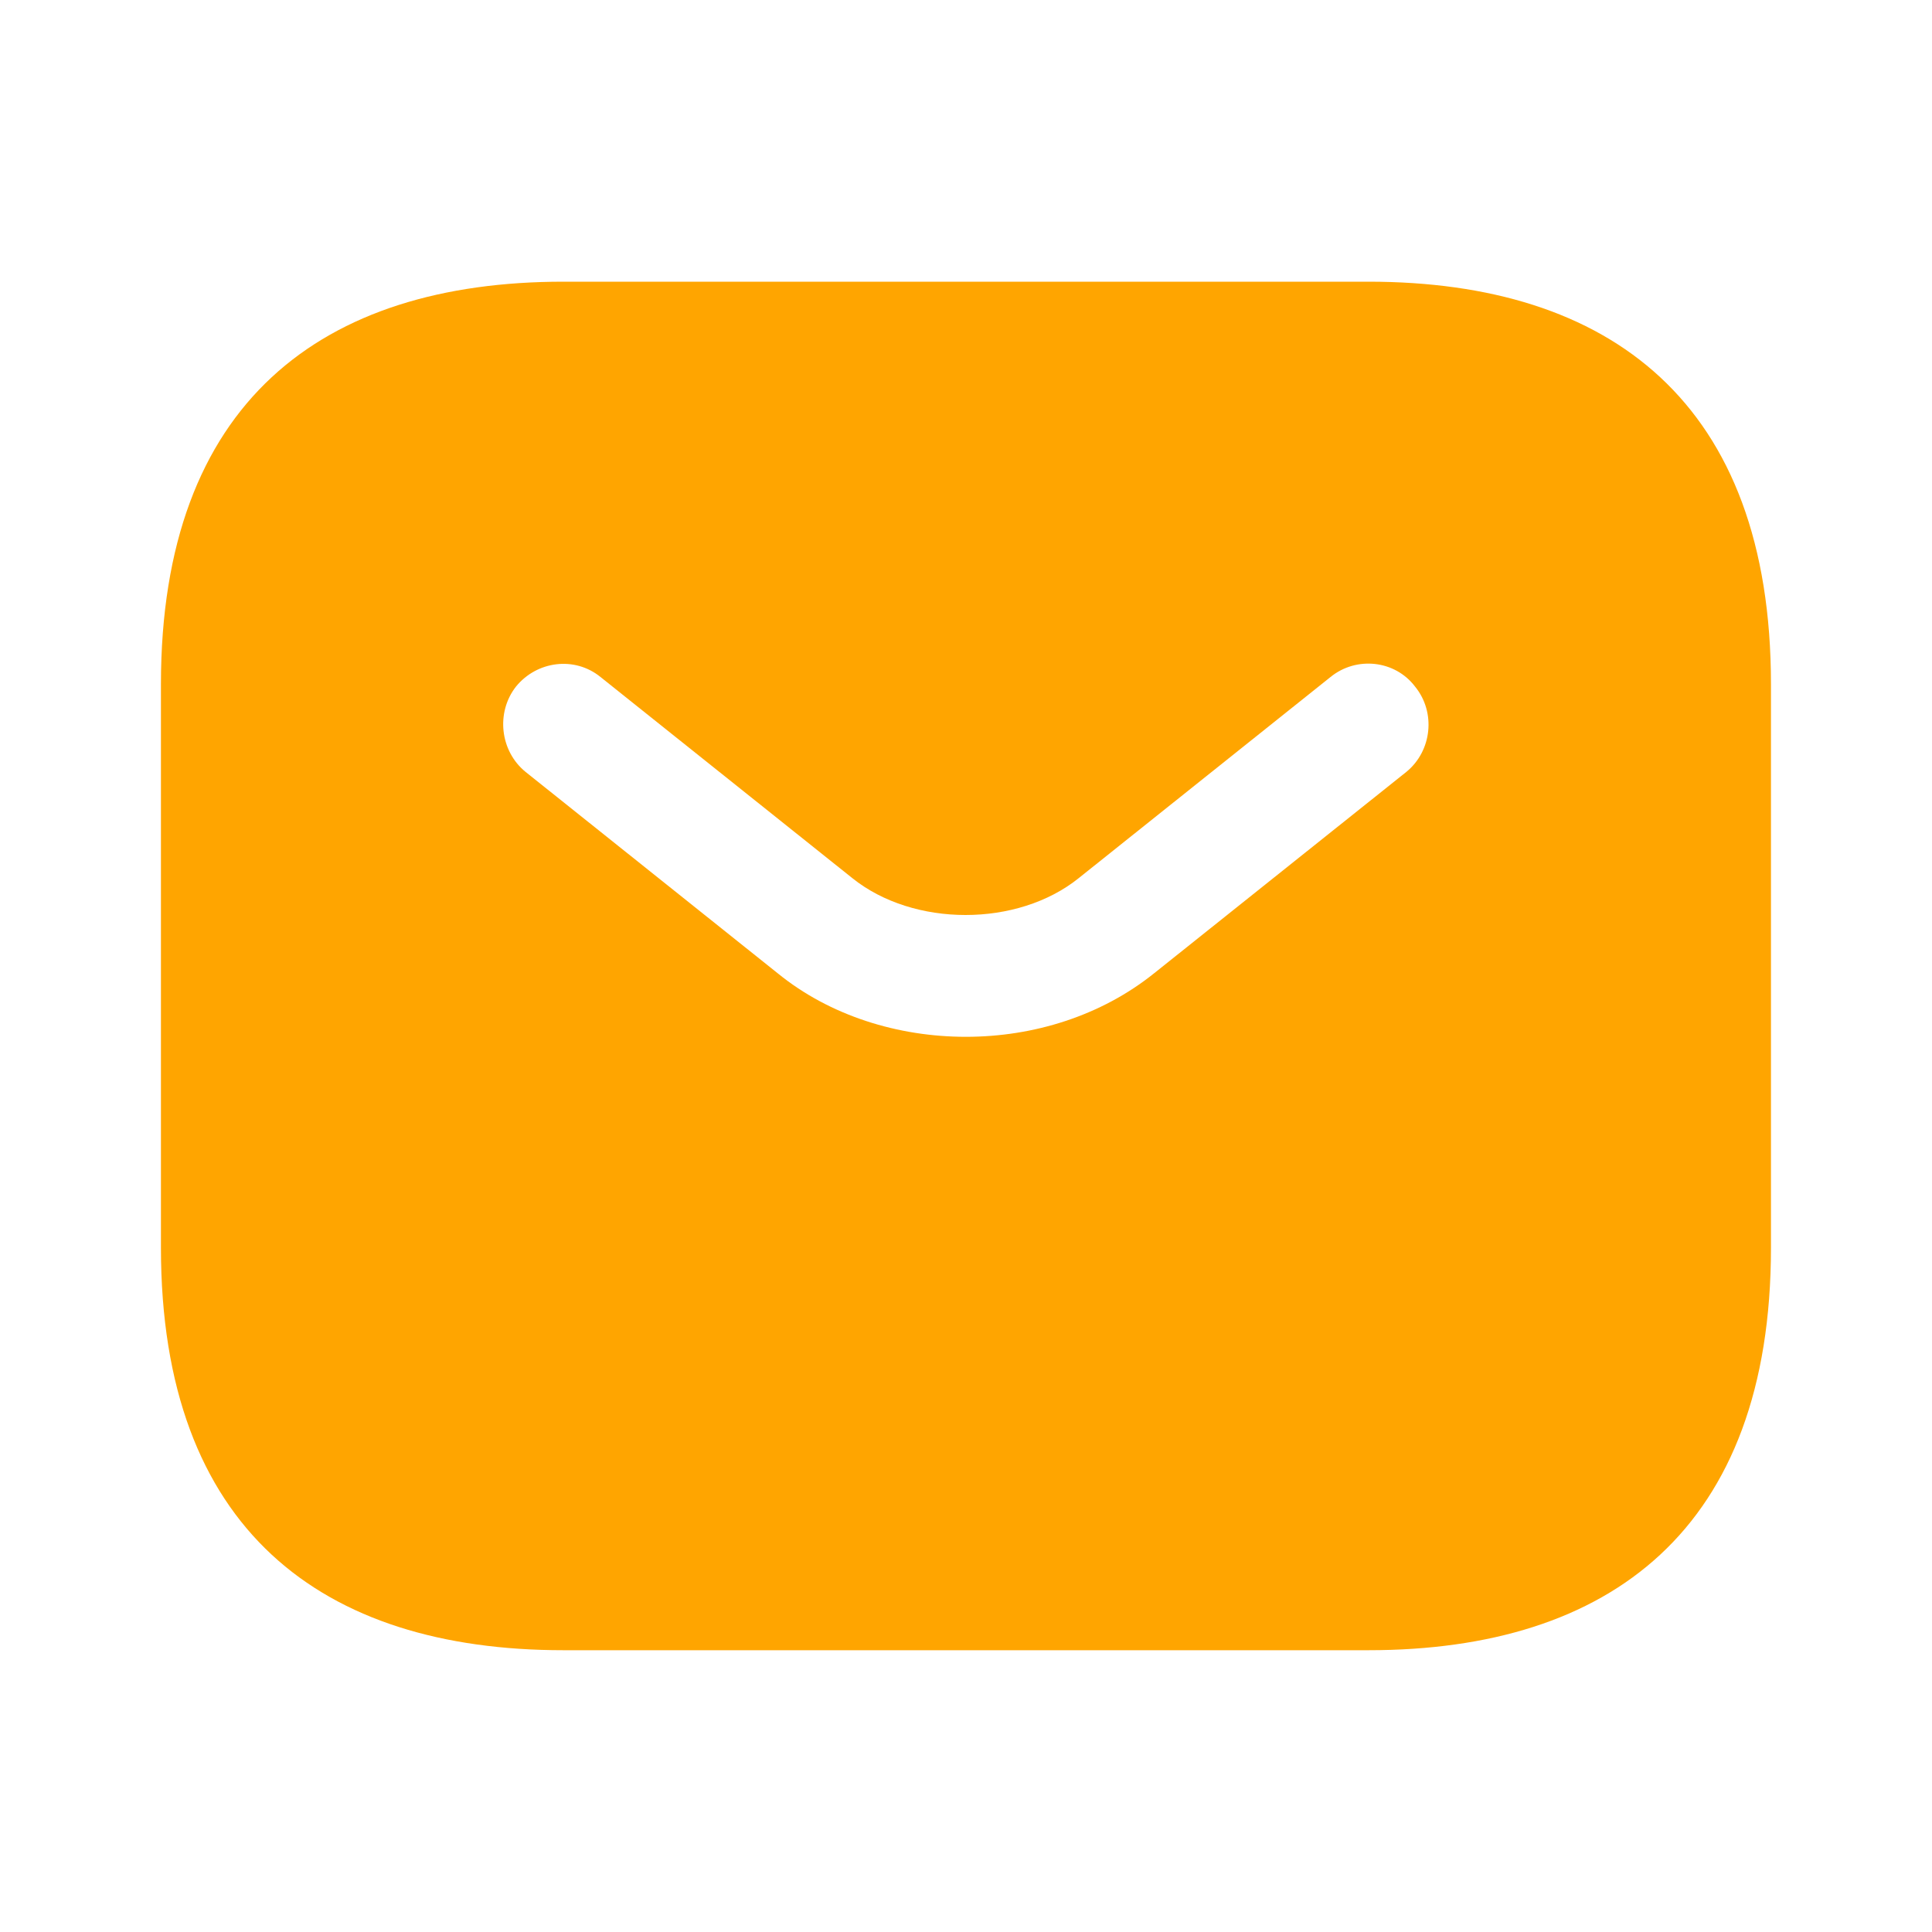 <svg width="20" height="20" viewBox="0 0 20 20" fill="none" xmlns="http://www.w3.org/2000/svg">
<path d="M14.166 2.916H5.833C3.333 2.916 1.666 4.166 1.666 7.083V12.916C1.666 15.833 3.333 17.083 5.833 17.083H14.166C16.666 17.083 18.333 15.833 18.333 12.916V7.083C18.333 4.166 16.666 2.916 14.166 2.916ZM14.558 7.991L11.949 10.074C11.399 10.516 10.699 10.733 9.999 10.733C9.299 10.733 8.591 10.516 8.049 10.074L5.441 7.991C5.174 7.774 5.133 7.374 5.341 7.108C5.558 6.841 5.949 6.791 6.216 7.008L8.824 9.091C9.458 9.599 10.533 9.599 11.166 9.091L13.774 7.008C14.041 6.791 14.441 6.833 14.649 7.108C14.866 7.374 14.824 7.774 14.558 7.991Z" fill="#FFA500"/>
</svg>
